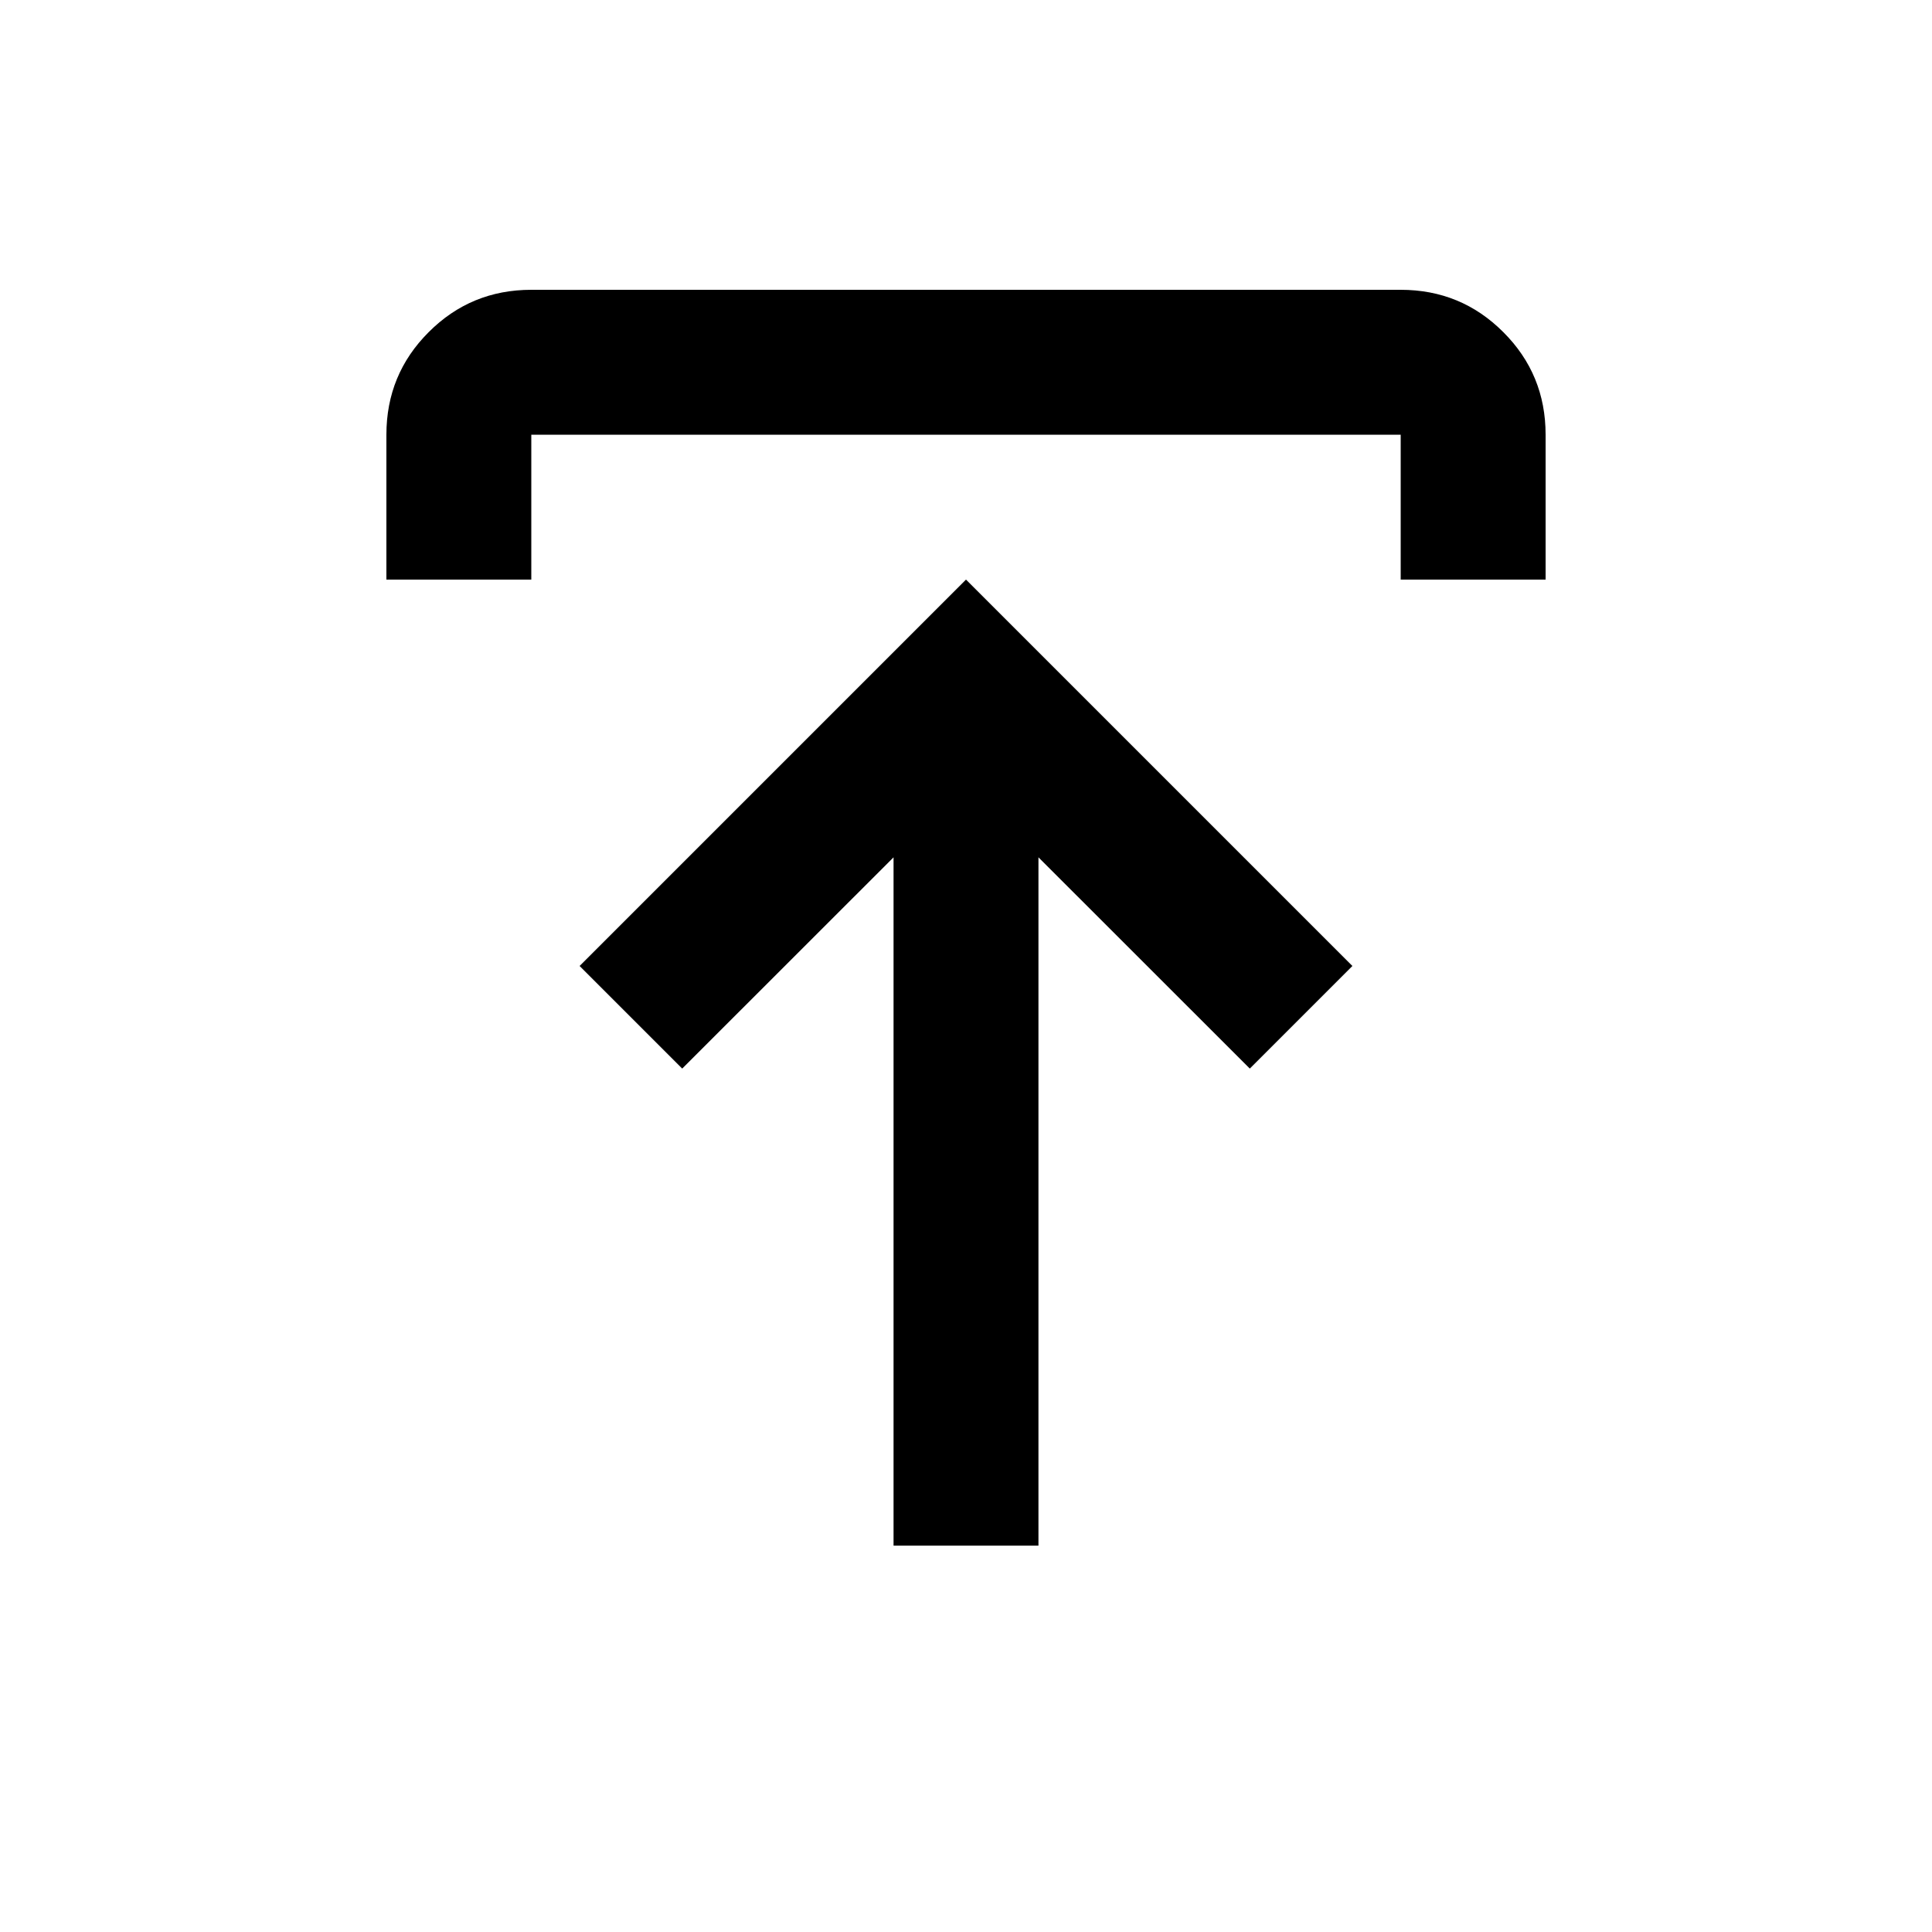 <svg xmlns="http://www.w3.org/2000/svg" height="20" width="20"><path d="M9.25 16V8.875l-2.188 2.187L6 10l4-4 4 4-1.062 1.062-2.188-2.187V16ZM4 6V4.5q0-.625.438-1.062Q4.875 3 5.5 3h9q.625 0 1.062.438Q16 3.875 16 4.5V6h-1.5V4.5h-9V6Z"/></svg>